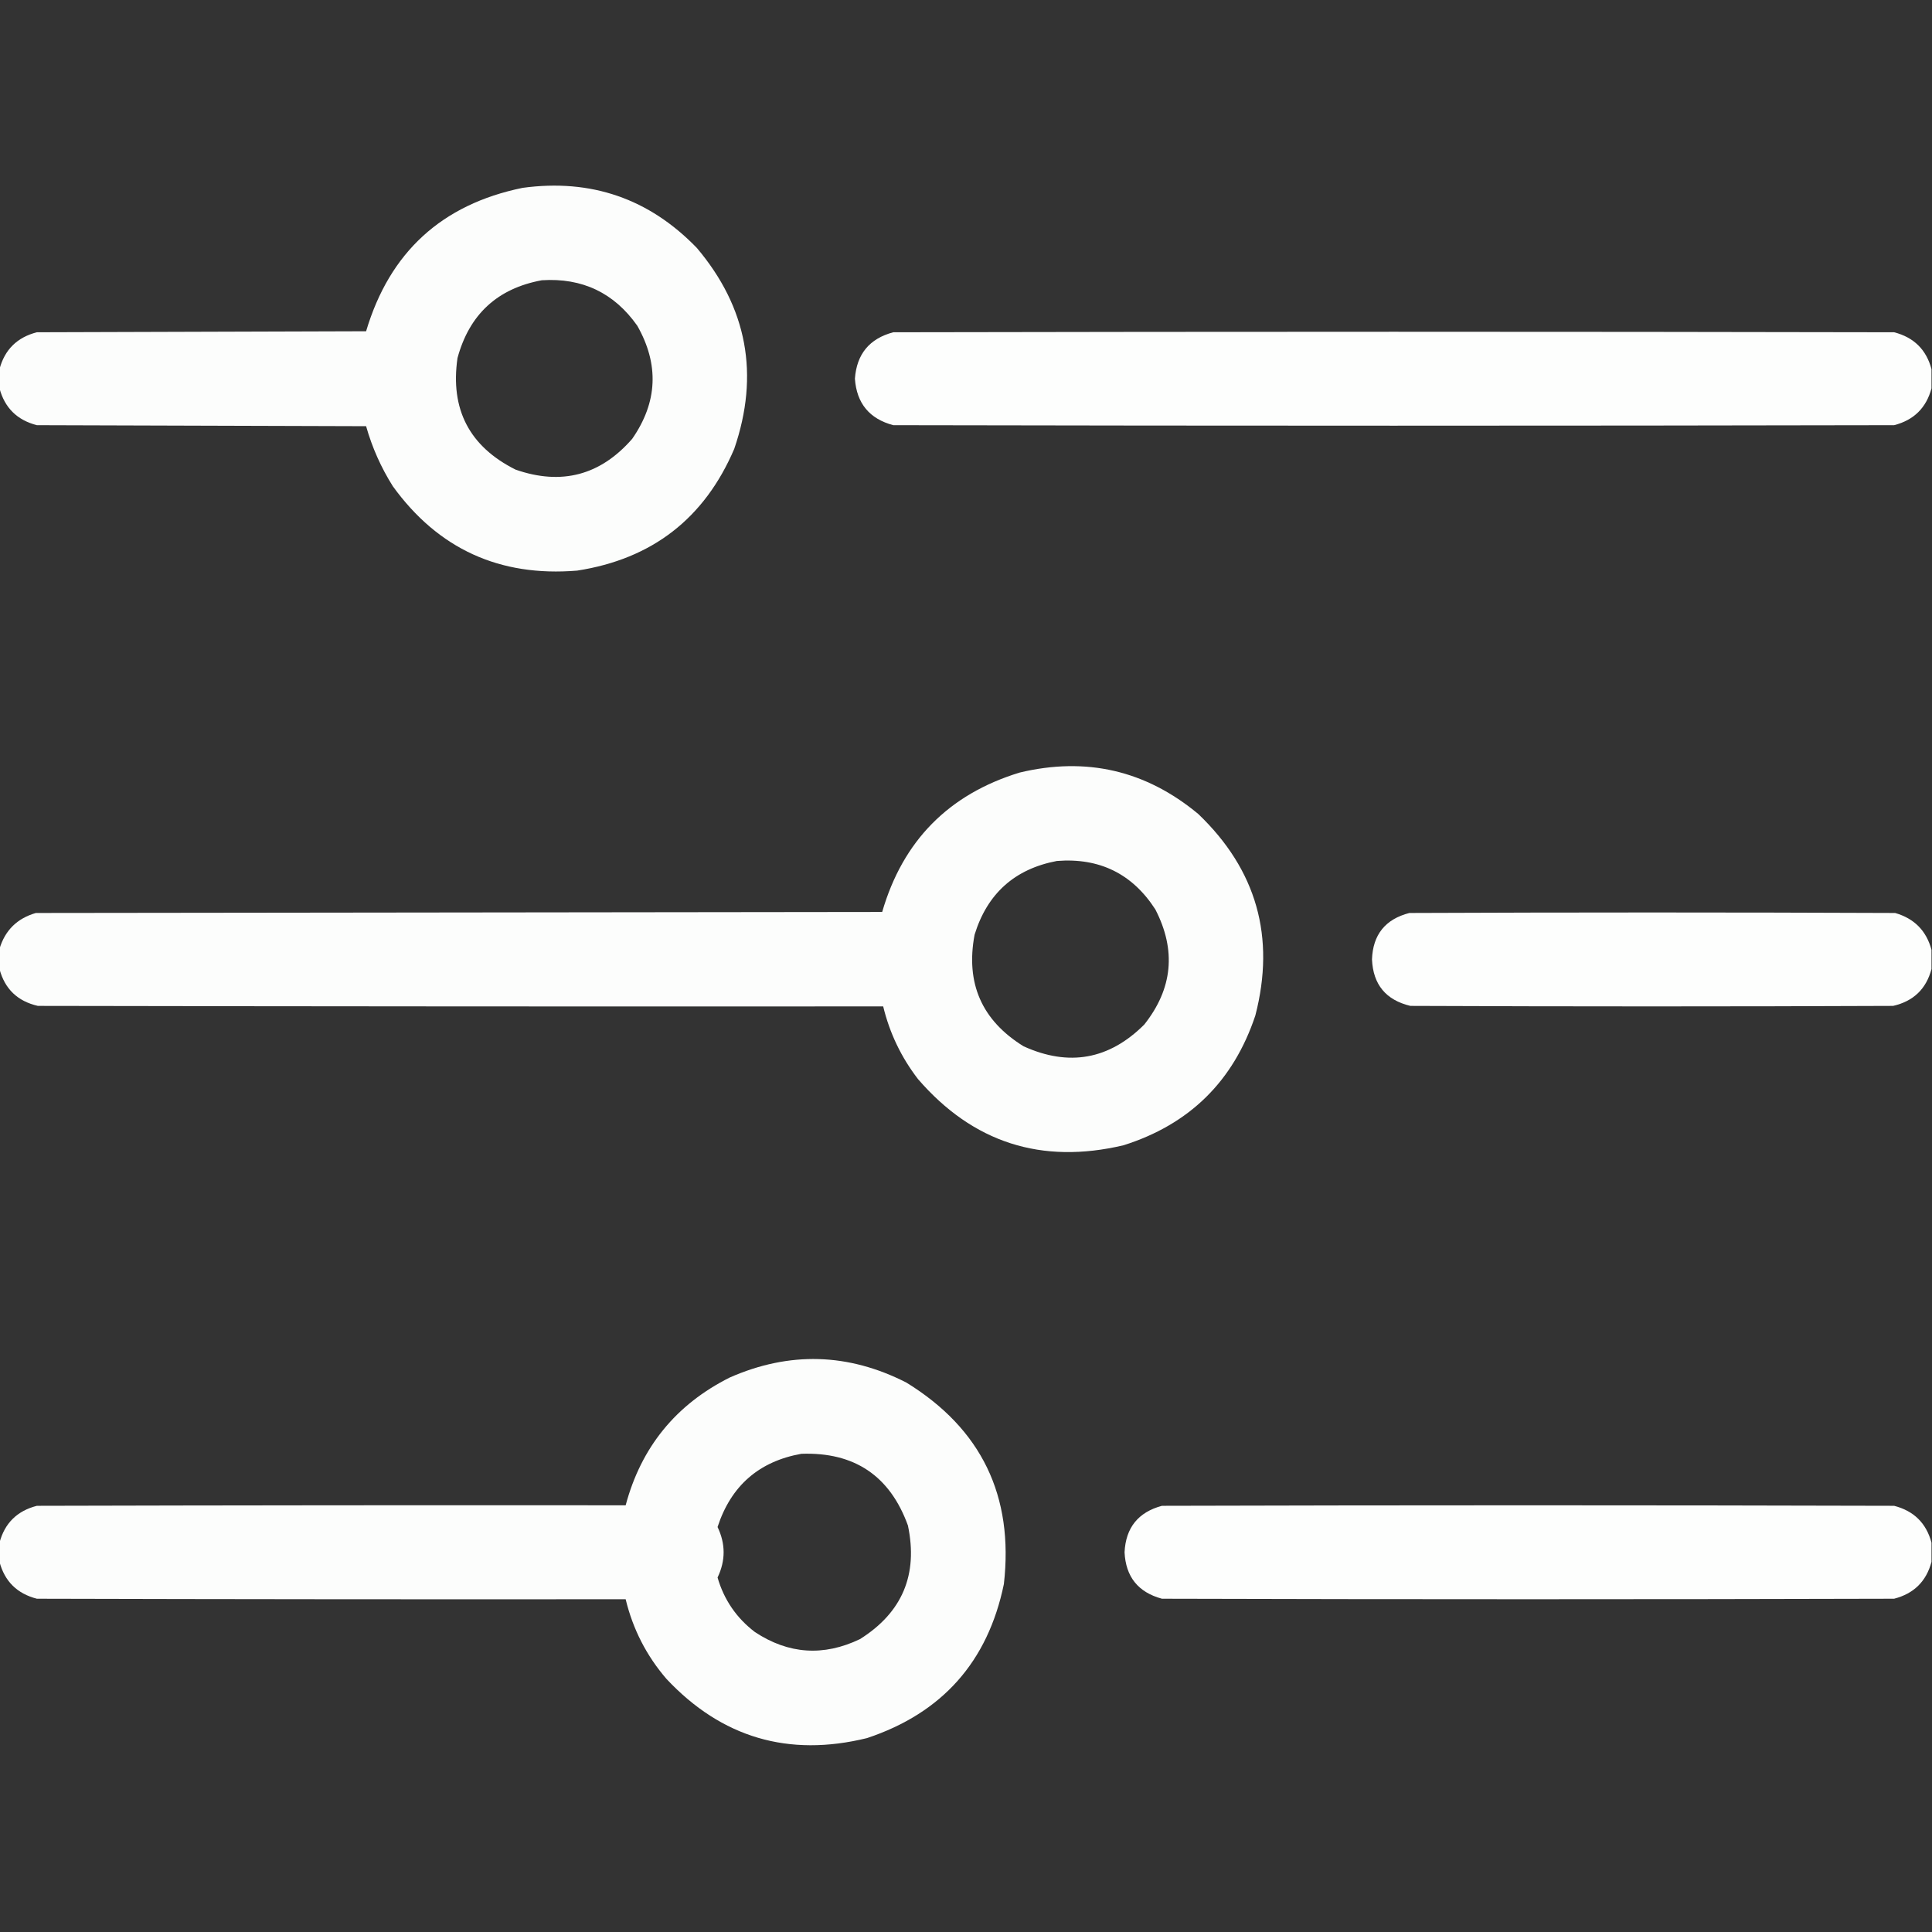 <?xml version="1.0" encoding="UTF-8"?>
<!DOCTYPE svg PUBLIC "-//W3C//DTD SVG 1.1//EN" "http://www.w3.org/Graphics/SVG/1.1/DTD/svg11.dtd">
<svg xmlns="http://www.w3.org/2000/svg" version="1.1" width="1913px" height="1913px" style="shape-rendering:geometricPrecision; text-rendering:geometricPrecision; image-rendering:optimizeQuality; fill-rule:evenodd; clip-rule:evenodd" xmlns:xlink="http://www.w3.org/1999/xlink">
<rect width="100%" height="100%" fill="#333333" stroke="none"/>
<g><path style="opacity:0.99" fill="#fefffe" d="M -0.5,384.5 C -0.5,378.167 -0.5,371.833 -0.5,365.5C 4.652,346.182 16.985,334.015 36.5,329C 145.167,328.667 253.833,328.333 362.5,328C 385.781,249.72 437.448,202.387 517.5,186C 585.21,176.79 642.71,196.624 690,245.5C 739.913,304.626 752.247,370.959 727,444.5C 697.546,513.335 645.713,553.501 571.5,565C 494.716,571.349 433.882,543.515 389,481.5C 377.315,462.961 368.482,443.128 362.5,422C 253.833,421.667 145.167,421.333 36.5,421C 16.985,415.985 4.652,403.818 -0.5,384.5 Z M 536.5,277.5 C 576.557,274.948 608.057,289.948 631,322.5C 652.809,360.916 651.143,398.25 626,434.5C 594.497,470.669 555.997,480.836 510.5,465C 464.816,442.137 445.65,405.304 453,354.5C 464.736,311.261 492.569,285.594 536.5,277.5 Z"/></g>
<g><path style="opacity:0.996" fill="#fefffe" d="M 1912.5,365.5 C 1912.5,371.833 1912.5,378.167 1912.5,384.5C 1907.35,403.818 1895.01,415.985 1875.5,421C 1545.17,421.667 1214.83,421.667 884.5,421C 860.906,414.736 848.239,399.403 846.5,375C 848.239,350.597 860.906,335.264 884.5,329C 1214.83,328.333 1545.17,328.333 1875.5,329C 1895.01,334.015 1907.35,346.182 1912.5,365.5 Z"/></g>
<g><path style="opacity:0.992" fill="#fefffe" d="M -0.5,959.5 C -0.5,952.833 -0.5,946.167 -0.5,939.5C 4.976,921.192 16.976,909.358 35.5,904C 314.833,903.667 594.167,903.333 873.5,903C 893.972,832.527 939.306,786.527 1009.5,765C 1075.54,749.136 1134.54,762.803 1186.5,806C 1244.26,861.307 1263.1,927.807 1243,1005.5C 1221.34,1070.5 1177.84,1113.33 1112.5,1134C 1031.19,1153.23 963.352,1131.39 909,1068.5C 892.418,1047 880.918,1023 874.5,996.5C 595.5,996.667 316.5,996.5 37.5,996C 17.405,991.402 4.738,979.235 -0.5,959.5 Z M 1046.5,852.5 C 1088.73,849.197 1121.23,865.197 1144,900.5C 1164.84,940.953 1161.17,978.953 1133,1014.5C 1098.2,1049.19 1058.37,1056.36 1013.5,1036C 972.132,1010.41 955.965,973.581 965,925.5C 977.57,884.758 1004.74,860.425 1046.5,852.5 Z"/></g>
<g><path style="opacity:0.994" fill="#fefffe" d="M 1912.5,940.5 C 1912.5,946.833 1912.5,953.167 1912.5,959.5C 1907.26,979.235 1894.6,991.402 1874.5,996C 1715.17,996.667 1555.83,996.667 1396.5,996C 1372.27,990.196 1359.6,974.862 1358.5,950C 1359.36,925.47 1371.69,910.136 1395.5,904C 1555.83,903.333 1716.17,903.333 1876.5,904C 1895.45,909.447 1907.45,921.614 1912.5,940.5 Z"/></g>
<g><path style="opacity:0.991" fill="#fefffe" d="M -0.5,1546.5 C -0.5,1540.17 -0.5,1533.83 -0.5,1527.5C 4.652,1508.18 16.985,1496.02 36.5,1491C 230.833,1490.5 425.166,1490.33 619.5,1490.5C 634.9,1432.93 669.234,1390.76 722.5,1364C 781.619,1337.96 839.953,1339.63 897.5,1369C 971.788,1414.75 1003.95,1481.25 994,1568.5C 978.136,1645.36 932.969,1696.2 858.5,1721C 780.756,1740.08 714.59,1720.58 660,1662.5C 640.183,1639.53 626.683,1613.2 619.5,1583.5C 425.166,1583.67 230.833,1583.5 36.5,1583C 16.985,1577.98 4.652,1565.82 -0.5,1546.5 Z M 793.5,1439.5 C 846.007,1437.65 881.173,1461.32 899,1510.5C 909.231,1559.17 893.398,1596.67 851.5,1623C 815.443,1640.29 780.777,1637.96 747.5,1616C 729.238,1602.07 716.905,1584.07 710.5,1562C 718.5,1545.33 718.5,1528.67 710.5,1512C 723.794,1471.2 751.461,1447.03 793.5,1439.5 Z"/></g>
<g><path style="opacity:0.995" fill="#fefffe" d="M 1912.5,1527.5 C 1912.5,1533.83 1912.5,1540.17 1912.5,1546.5C 1907.35,1565.82 1895.01,1577.98 1875.5,1583C 1633.83,1583.67 1392.17,1583.67 1150.5,1583C 1126.99,1576.64 1114.66,1561.31 1113.5,1537C 1114.66,1512.69 1126.99,1497.36 1150.5,1491C 1392.17,1490.33 1633.83,1490.33 1875.5,1491C 1895.01,1496.02 1907.35,1508.18 1912.5,1527.5 Z"/></g>
</svg>
